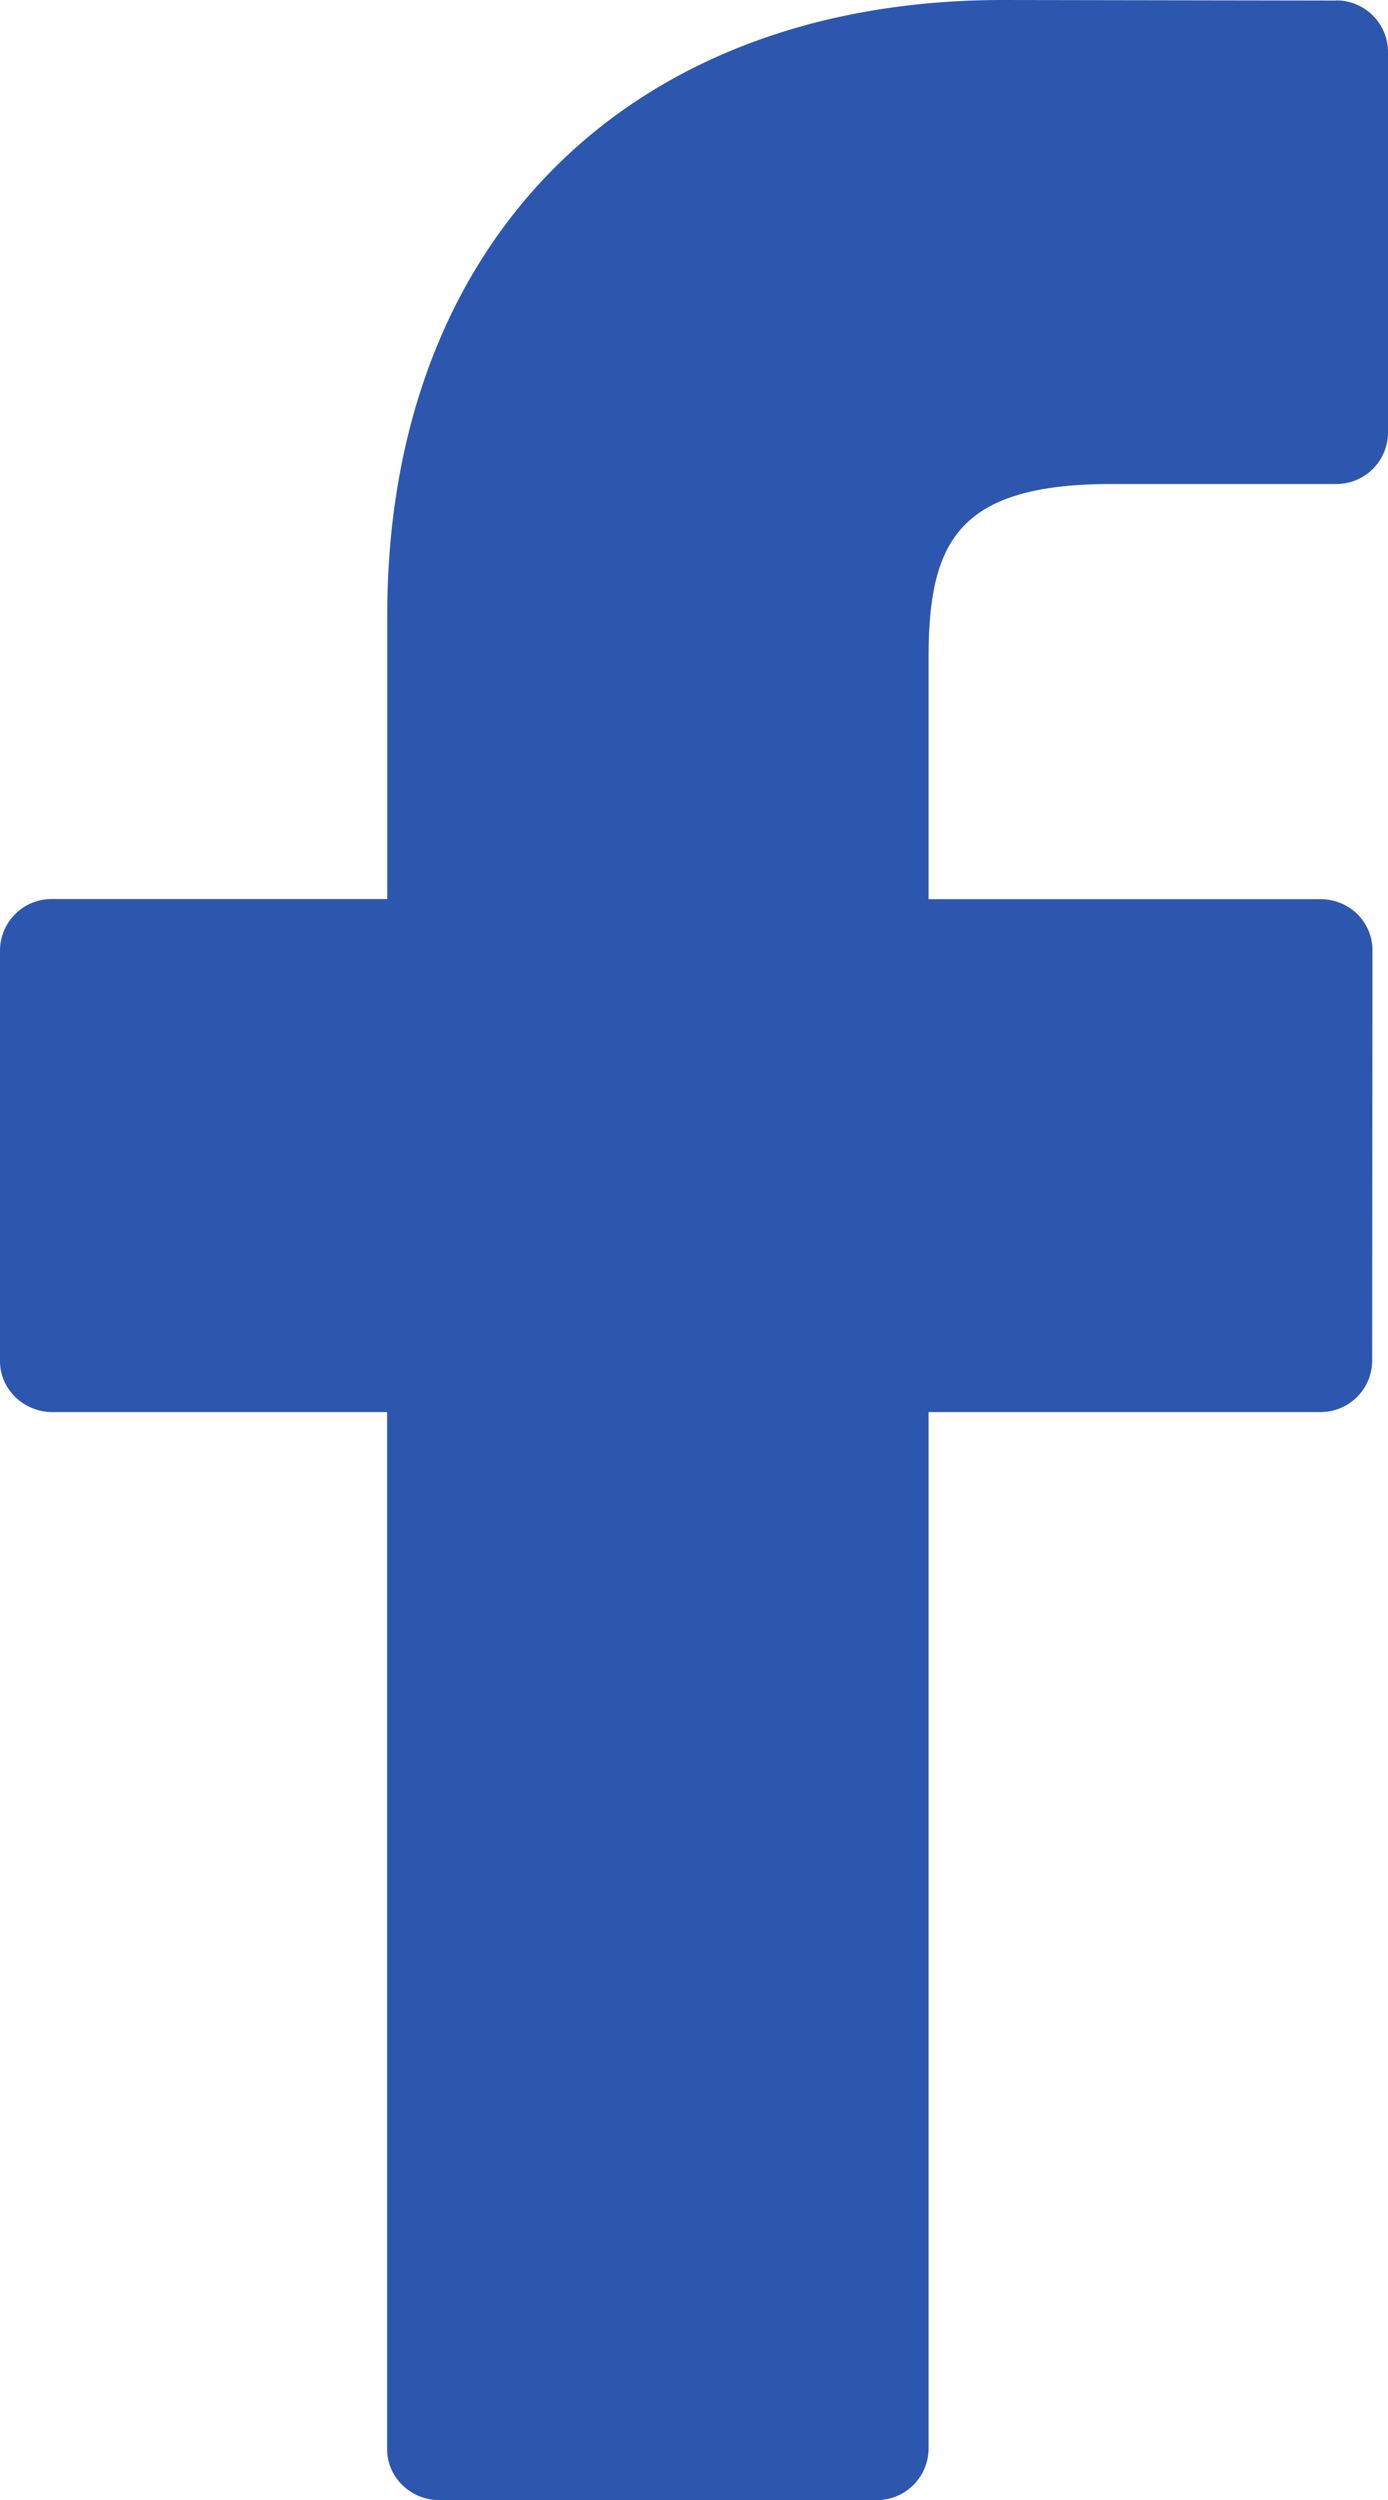 <svg xmlns="http://www.w3.org/2000/svg" width="10" height="18" viewBox="0 0 10 18">
    <path fill="#2D57AE" fill-rule="evenodd" d="M9.624.004L7.225 0C4.531 0 2.79 1.739 2.79 4.43v2.043H.377A.372.372 0 0 0 0 6.839V9.8c0 .202.17.367.377.367h2.412v7.467c0 .202.169.367.377.367h3.146a.373.373 0 0 0 .378-.367v-7.467h2.82a.372.372 0 0 0 .376-.367l.002-2.96c0-.097-.04-.19-.11-.26a.382.382 0 0 0-.267-.106H6.69V4.74c0-.832.204-1.255 1.317-1.255h1.616A.372.372 0 0 0 10 3.118V.37a.372.372 0 0 0-.376-.367z"/>
</svg>
